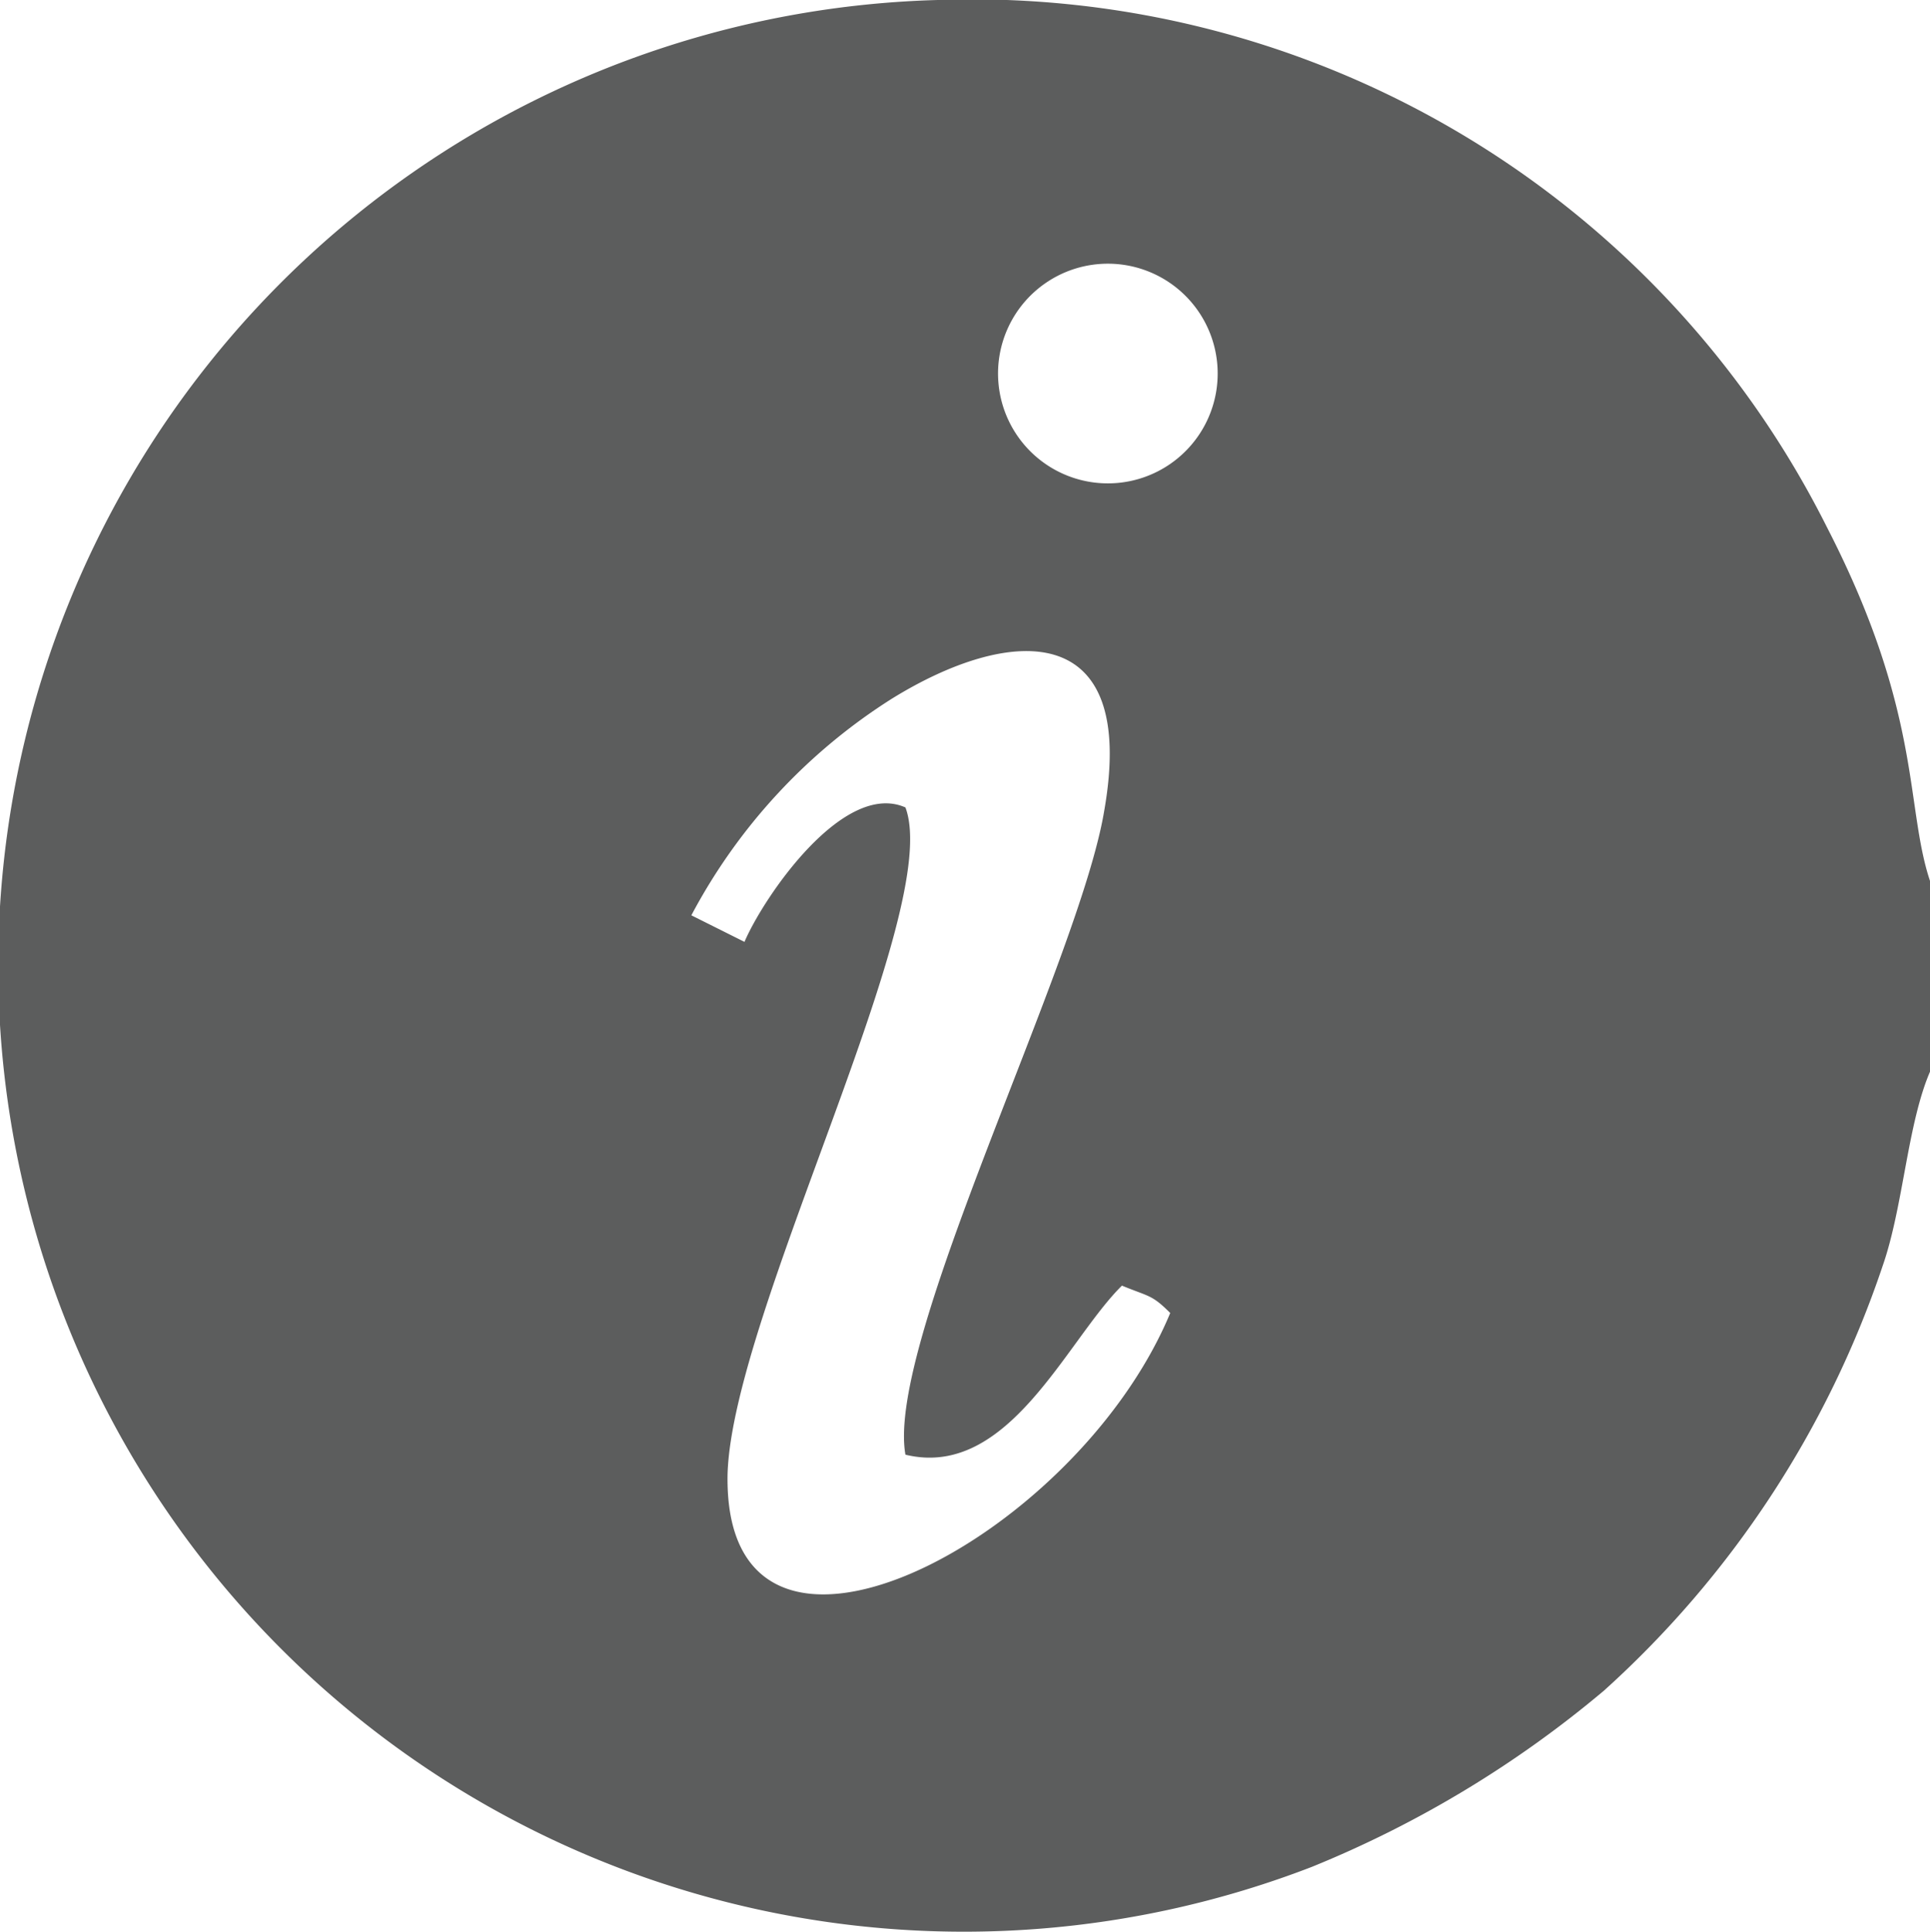 <svg xmlns="http://www.w3.org/2000/svg" viewBox="0 0 23.98 24"><defs><style>.cls-1{fill:#5c5d5d;fill-rule:evenodd;}</style></defs><title>informacoes</title><g id="Camada_2" data-name="Camada 2"><g id="Camada_1-2" data-name="Camada 1"><path class="cls-1" d="M9.27,11.71l-.68-.34a7.13,7.13,0,0,1,2.49-2.69c1.47-.91,3.06-1,2.64,1.39-.31,1.87-2.72,6.6-2.47,8,1.28.31,2-1.42,2.69-2.1.34.14.37.11.6.34-1.19,2.86-5.56,5.1-5.5,2,.06-2,2.69-7,2.21-8.28-.77-.34-1.76,1.11-2,1.67ZM15,5.22a1.36,1.36,0,1,1-2.47-1.16A1.36,1.36,0,0,1,15,5.22Zm9,8.08V11c-.34-.94-.09-2.1-1.3-4.45A11.88,11.88,0,0,0,11.65,0,12,12,0,1,0,16.3,23.19,13.55,13.55,0,0,0,19.93,21a12.43,12.43,0,0,0,3.46-5.27c.26-.74.31-1.79.6-2.44Z"/></g></g></svg>